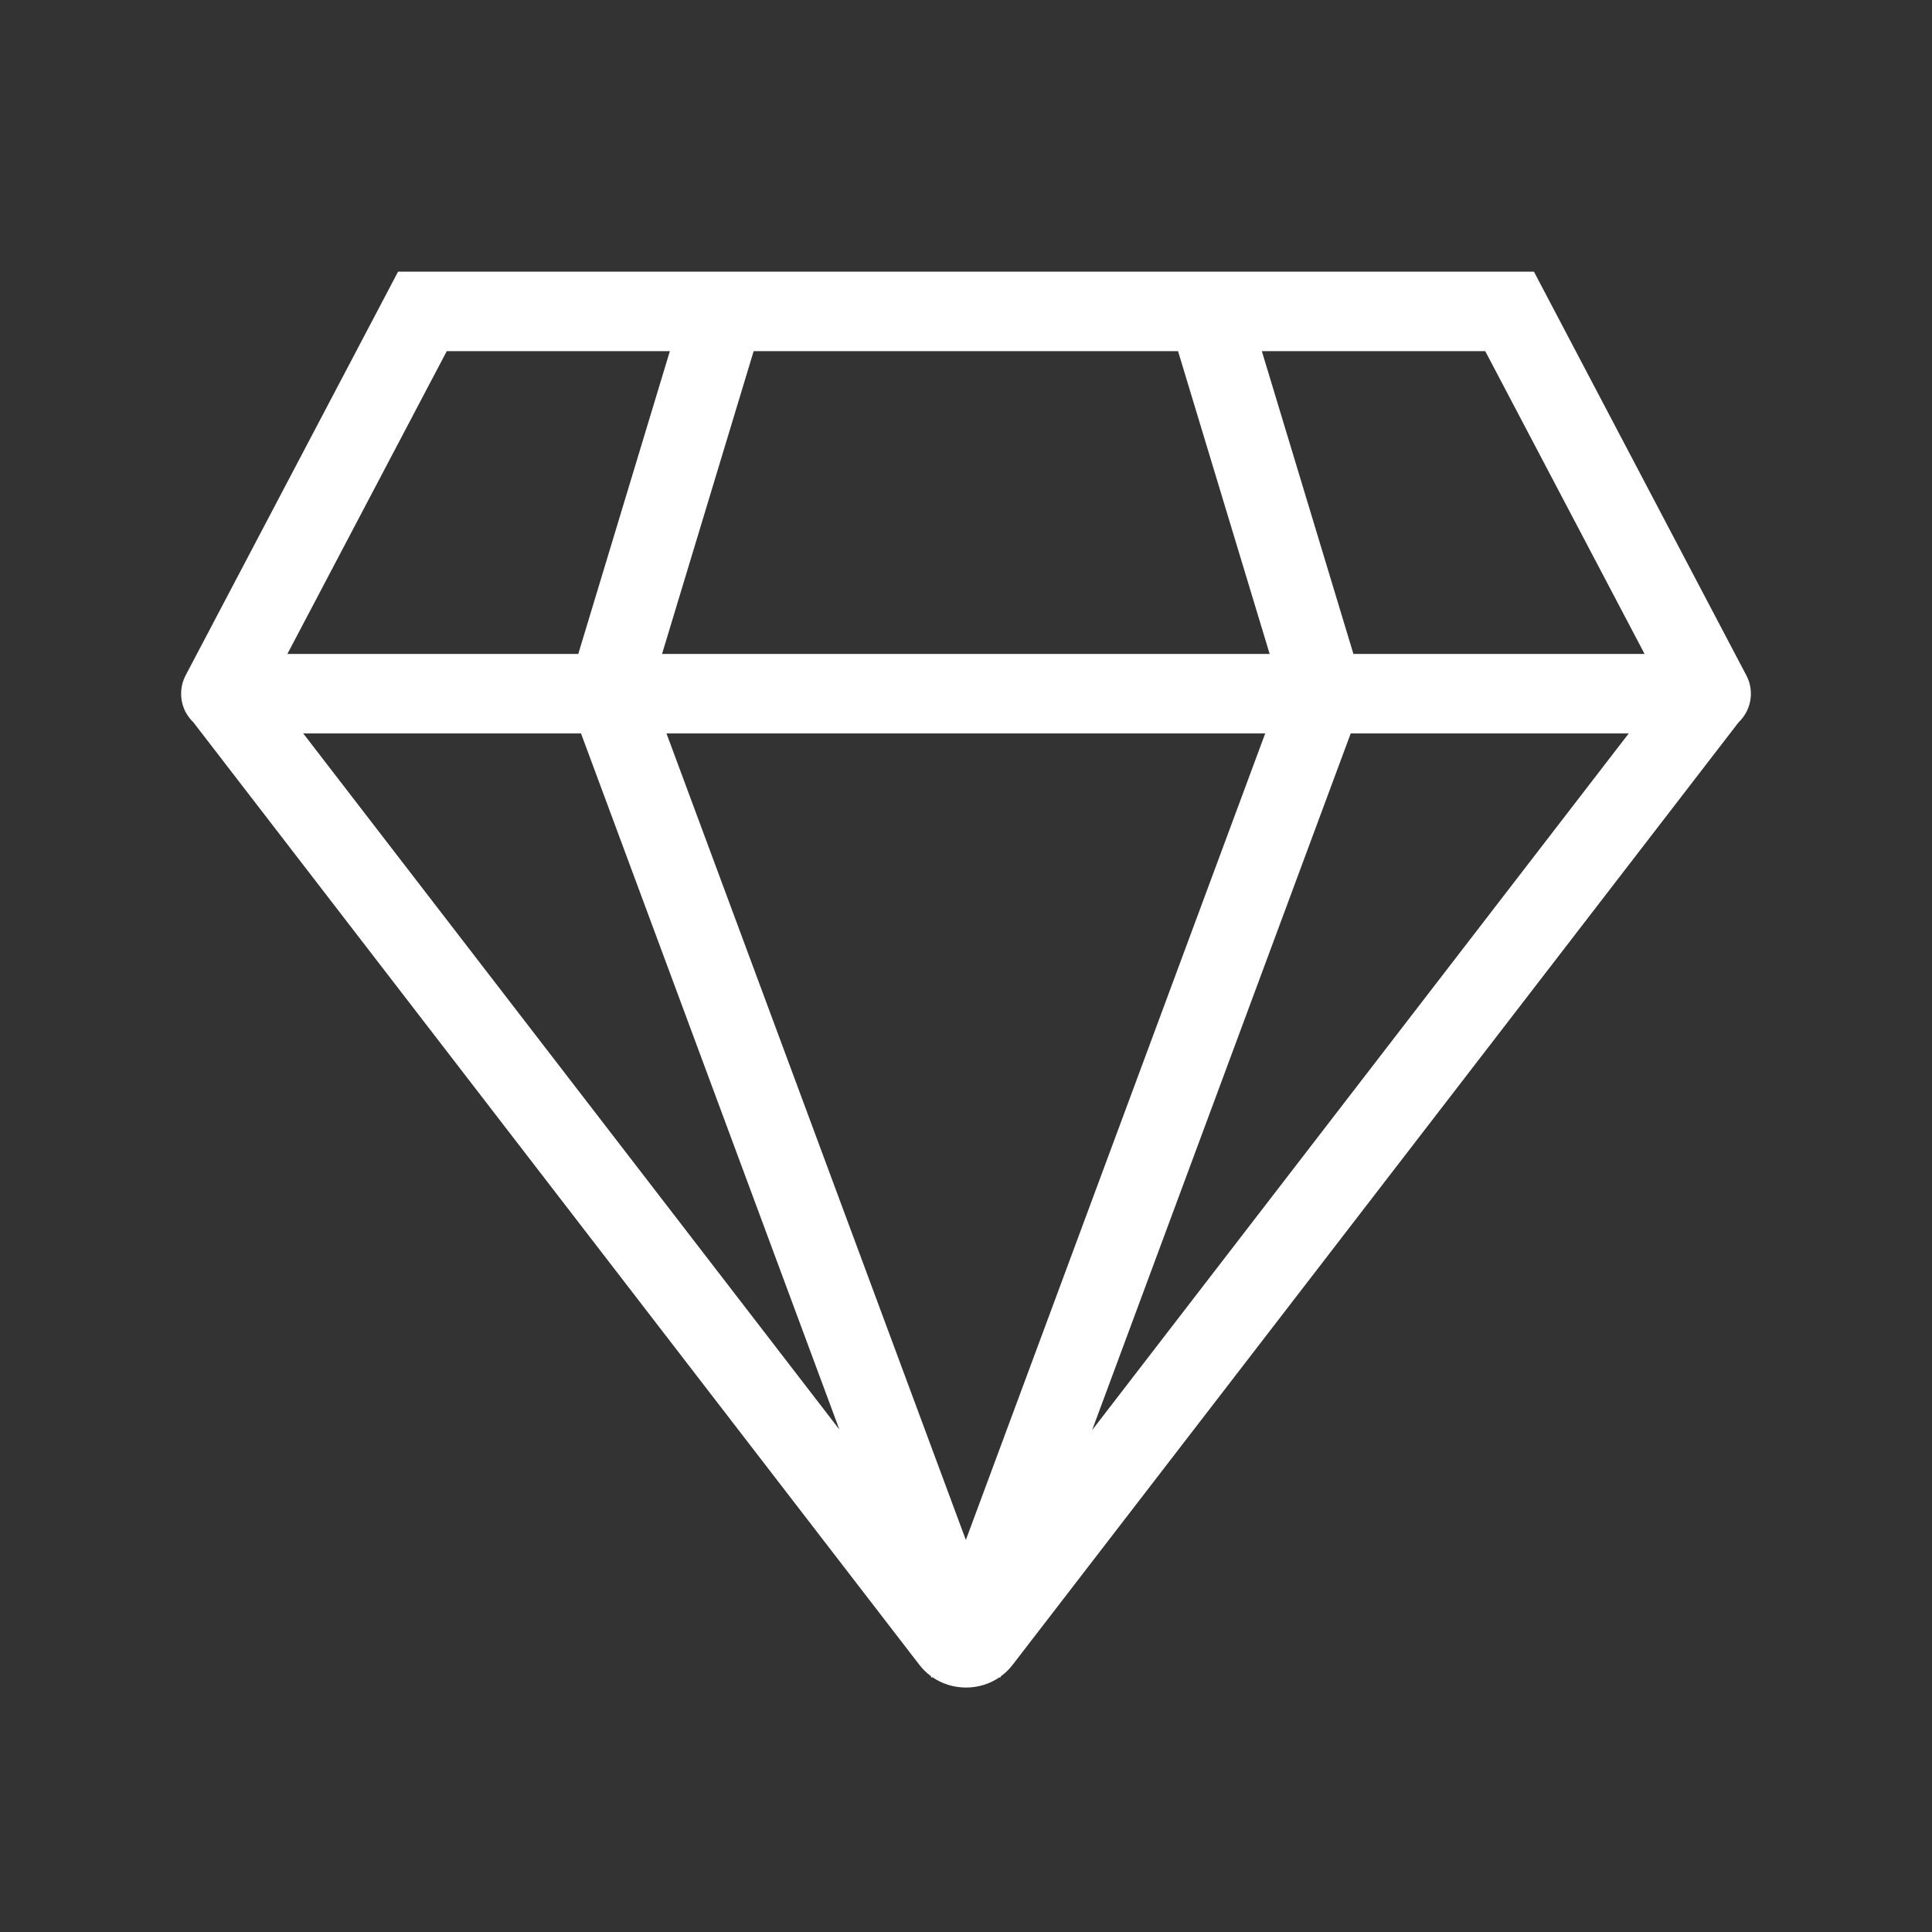 <?xml version="1.0" encoding="UTF-8"?>
<svg width="64px" height="64px" viewBox="0 0 64 64" version="1.1" xmlns="http://www.w3.org/2000/svg" xmlns:xlink="http://www.w3.org/1999/xlink">
    <rect x="0" y="0" width="64" height="64" fill="#333333" stroke="none"/>
    <title>ICONS/Guida/Vini rari@1</title>
    <g id="ICONS/Guida/Vini-rari" stroke="none" stroke-width="1" fill="none" fill-rule="evenodd">
        <path d="M50.814,9 L57.849,22.371 C57.946,22.553 58,22.76 58,22.98 C58,23.201 57.945,23.409 57.848,23.592 L57.842,23.602 C57.776,23.724 57.692,23.834 57.592,23.929 L33.549,55.144 C33.434,55.294 33.301,55.423 33.153,55.531 L33.136,55.574 L33.107,55.563 C32.787,55.783 32.404,55.902 32,55.902 C31.595,55.902 31.211,55.782 30.89,55.561 L30.855,55.574 L30.836,55.523 C30.692,55.417 30.563,55.29 30.451,55.144 L6.405,23.926 C6.307,23.832 6.224,23.724 6.159,23.605 L6.15,23.592 C6.055,23.408 6,23.2 6,22.98 C6,22.76 6.054,22.553 6.15,22.371 L13.186,9 L50.814,9 Z M41.912,24.296 L22.078,24.296 L31.995,51.014 L41.912,24.296 Z M53.954,24.296 L44.744,24.296 L36.177,47.376 L53.954,24.296 Z M19.247,24.296 L10.045,24.296 L27.806,47.356 L19.247,24.296 Z M22.19,11.632 L14.799,11.633 L9.52,21.663 L19.156,21.663 L22.19,11.632 Z M39.024,11.632 L24.966,11.632 L21.931,21.663 L42.059,21.663 L39.024,11.632 Z M49.201,11.633 L41.8,11.632 L44.834,21.663 L54.479,21.663 L49.201,11.633 Z" id="Combined-Shape" fill="#FFFFFF"></path>
    </g>
</svg>